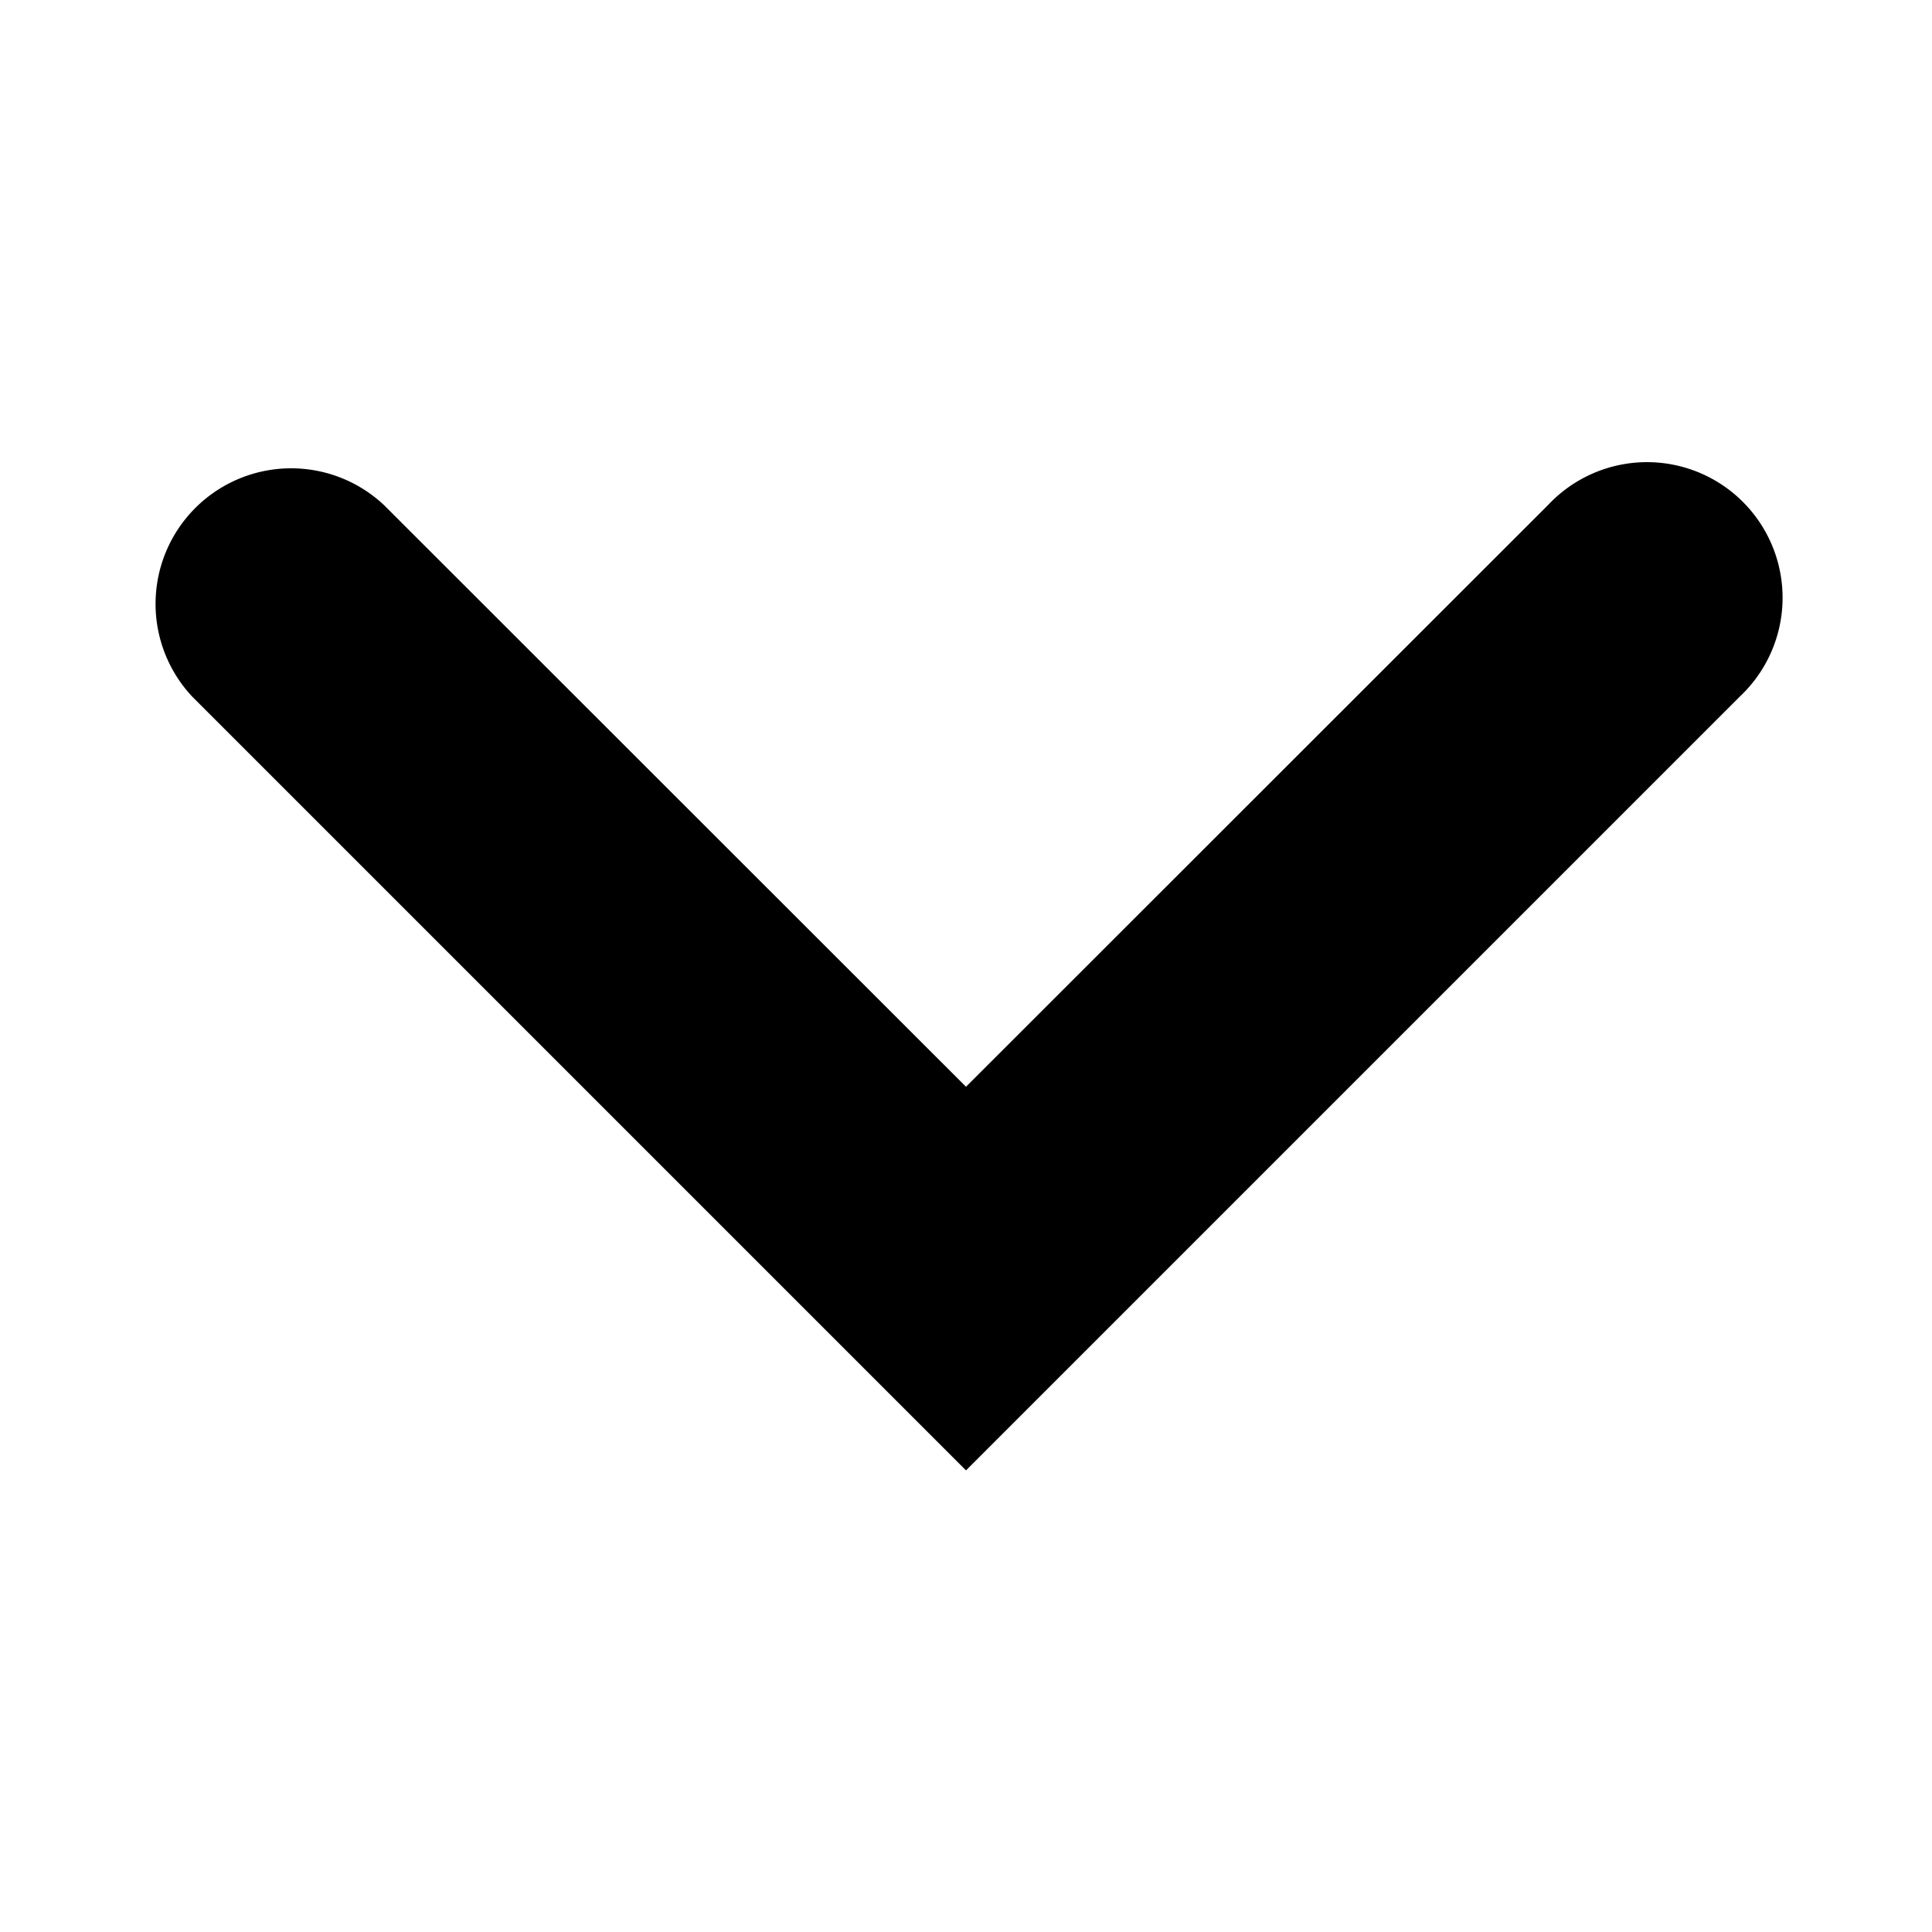 <svg xmlns="http://www.w3.org/2000/svg" viewBox="0 0 56 56" fill="currentColor"><g id="arrow"><path d="M28,42.62,5.57,20.19a3.93,3.93,0,0,1,5.56-5.55L28,31.5,44.87,14.64a3.93,3.93,0,1,1,5.56,5.55Z"/></g></svg>